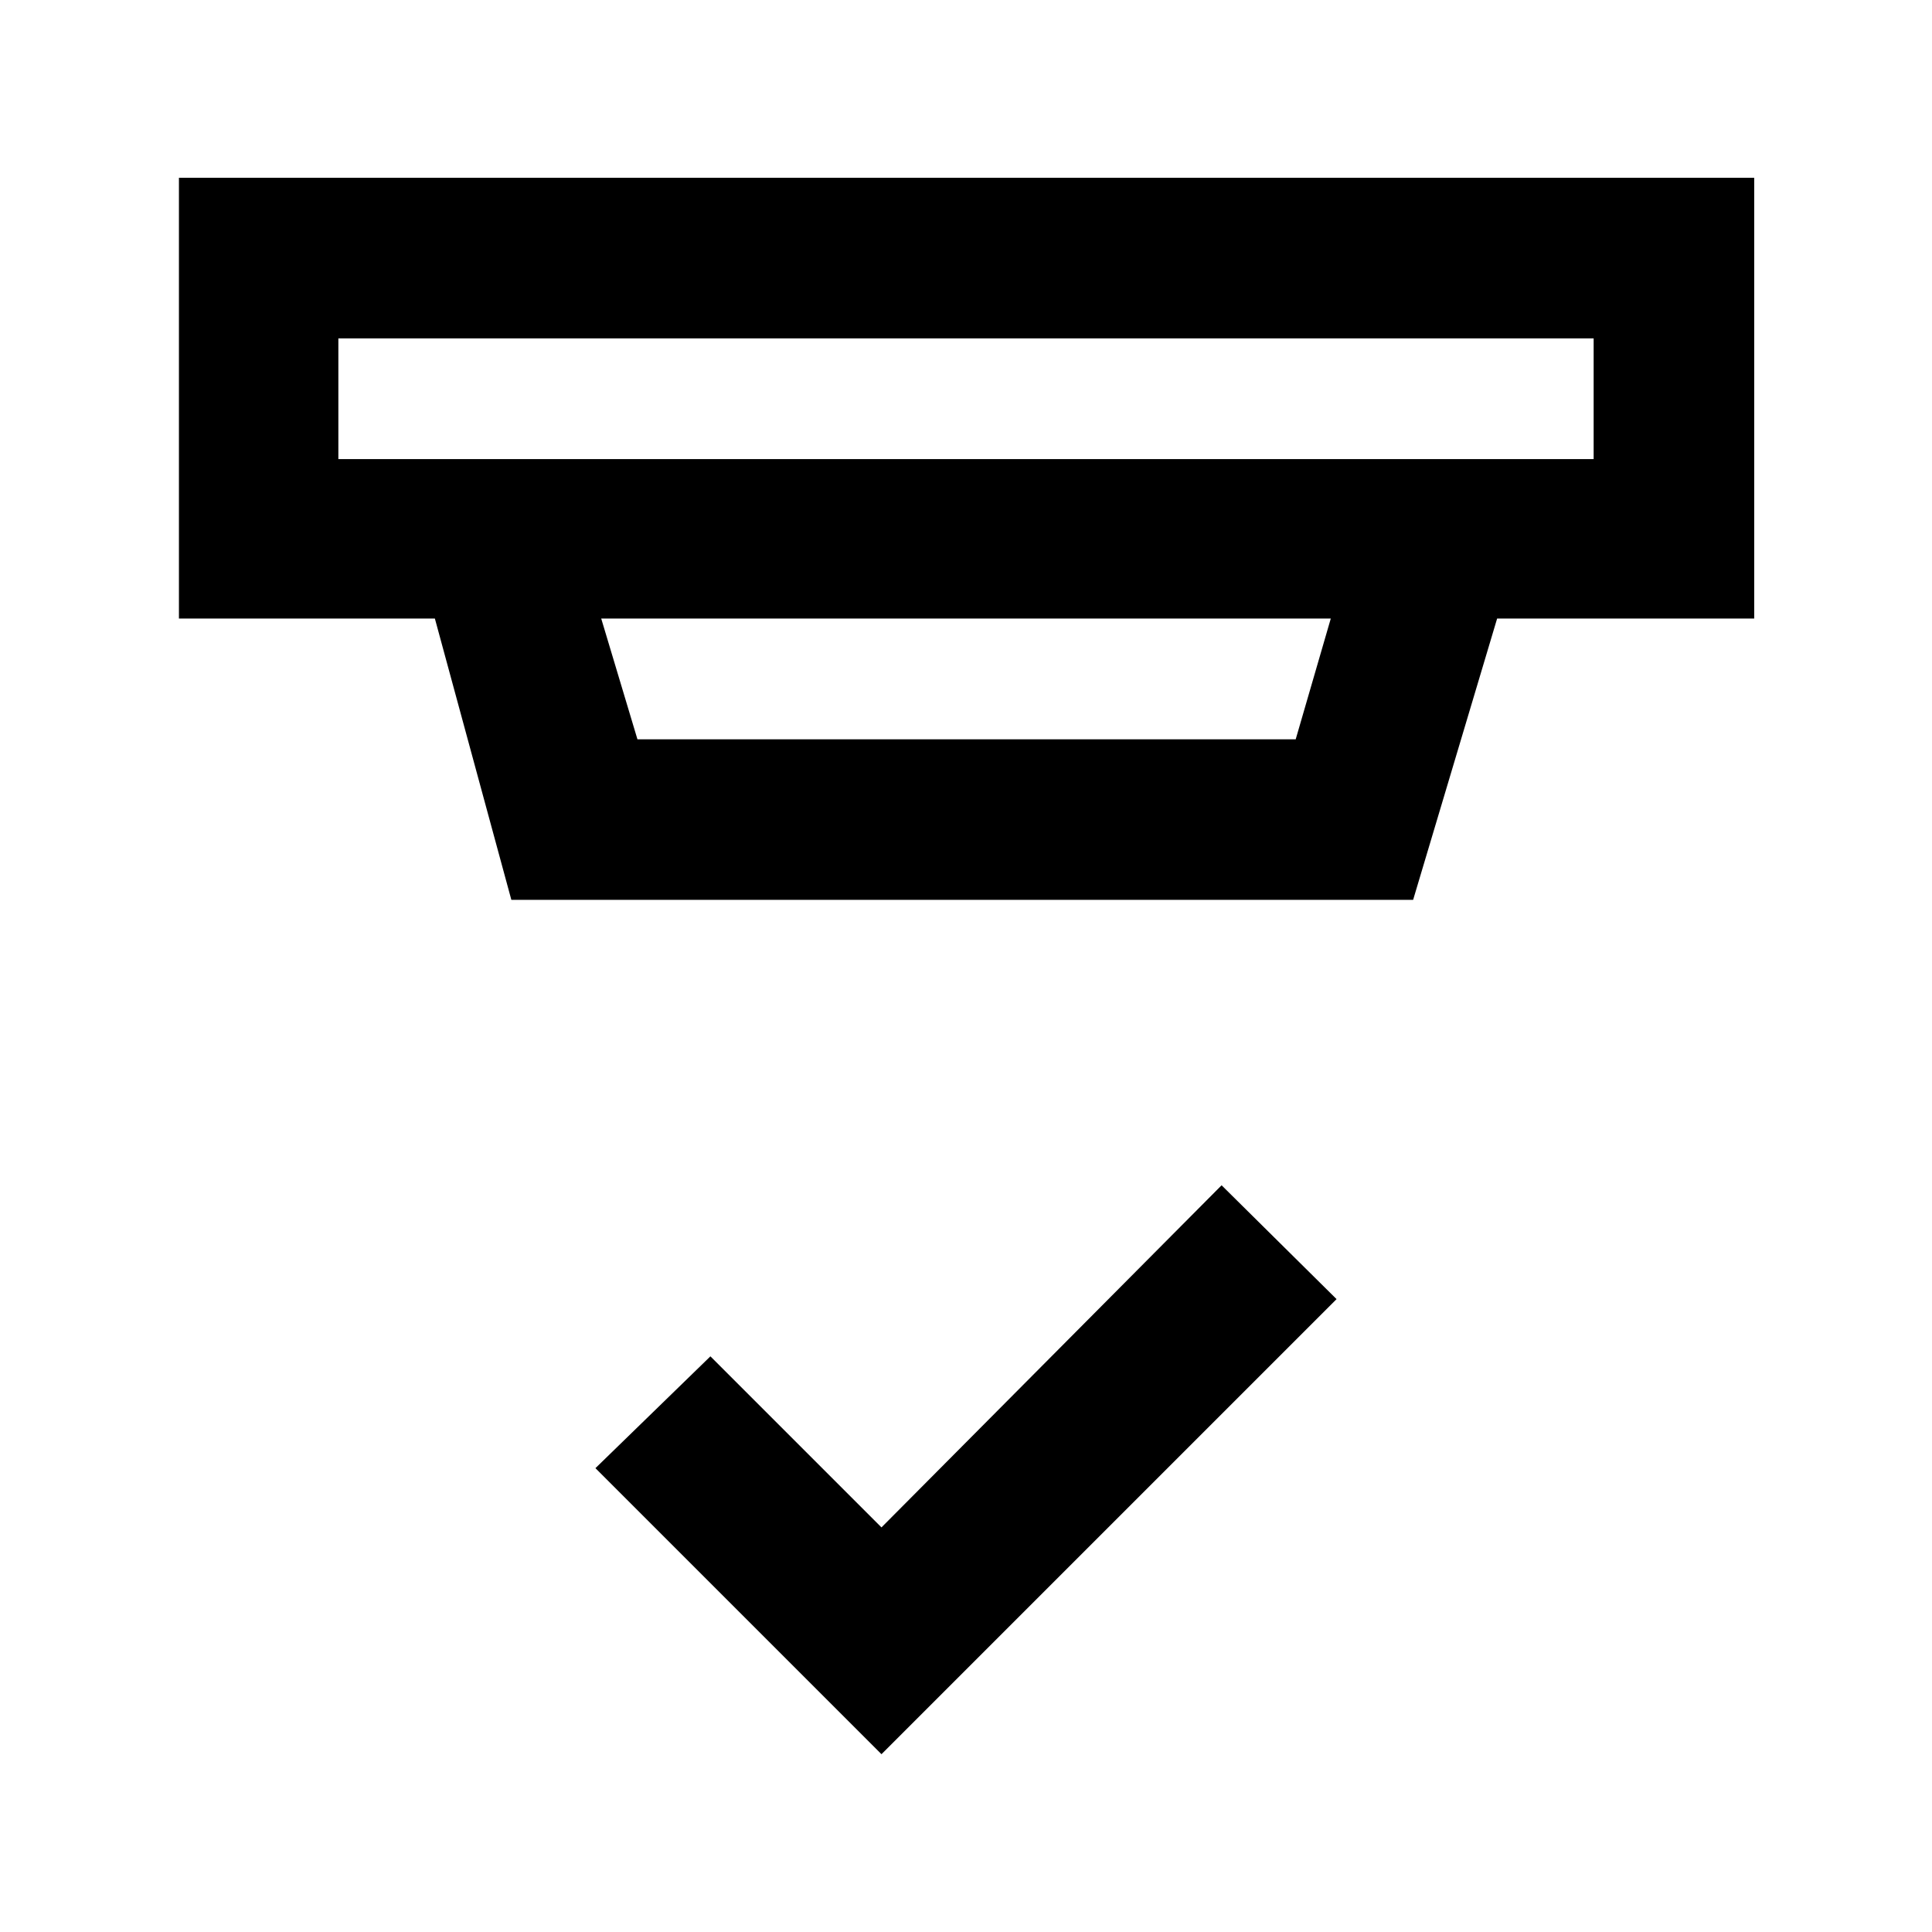 <svg xmlns="http://www.w3.org/2000/svg" width="48" height="48" viewBox="0 -960 960 960"><path d="M438-88.346 295.869-230.477 353-286.043l85 85 169-170 57.131 56.566L438-88.347ZM168.13-791.87v60h623.74v-60H168.13Zm130.609 139.218 18 60h327.087l17.435-60H298.739Zm-44.653 139.784-38-139.784H88.911v-219.002h782.743v219.002h-127.74l-41.739 139.784H254.086ZM168.13-791.87v60-60Z"/></svg>